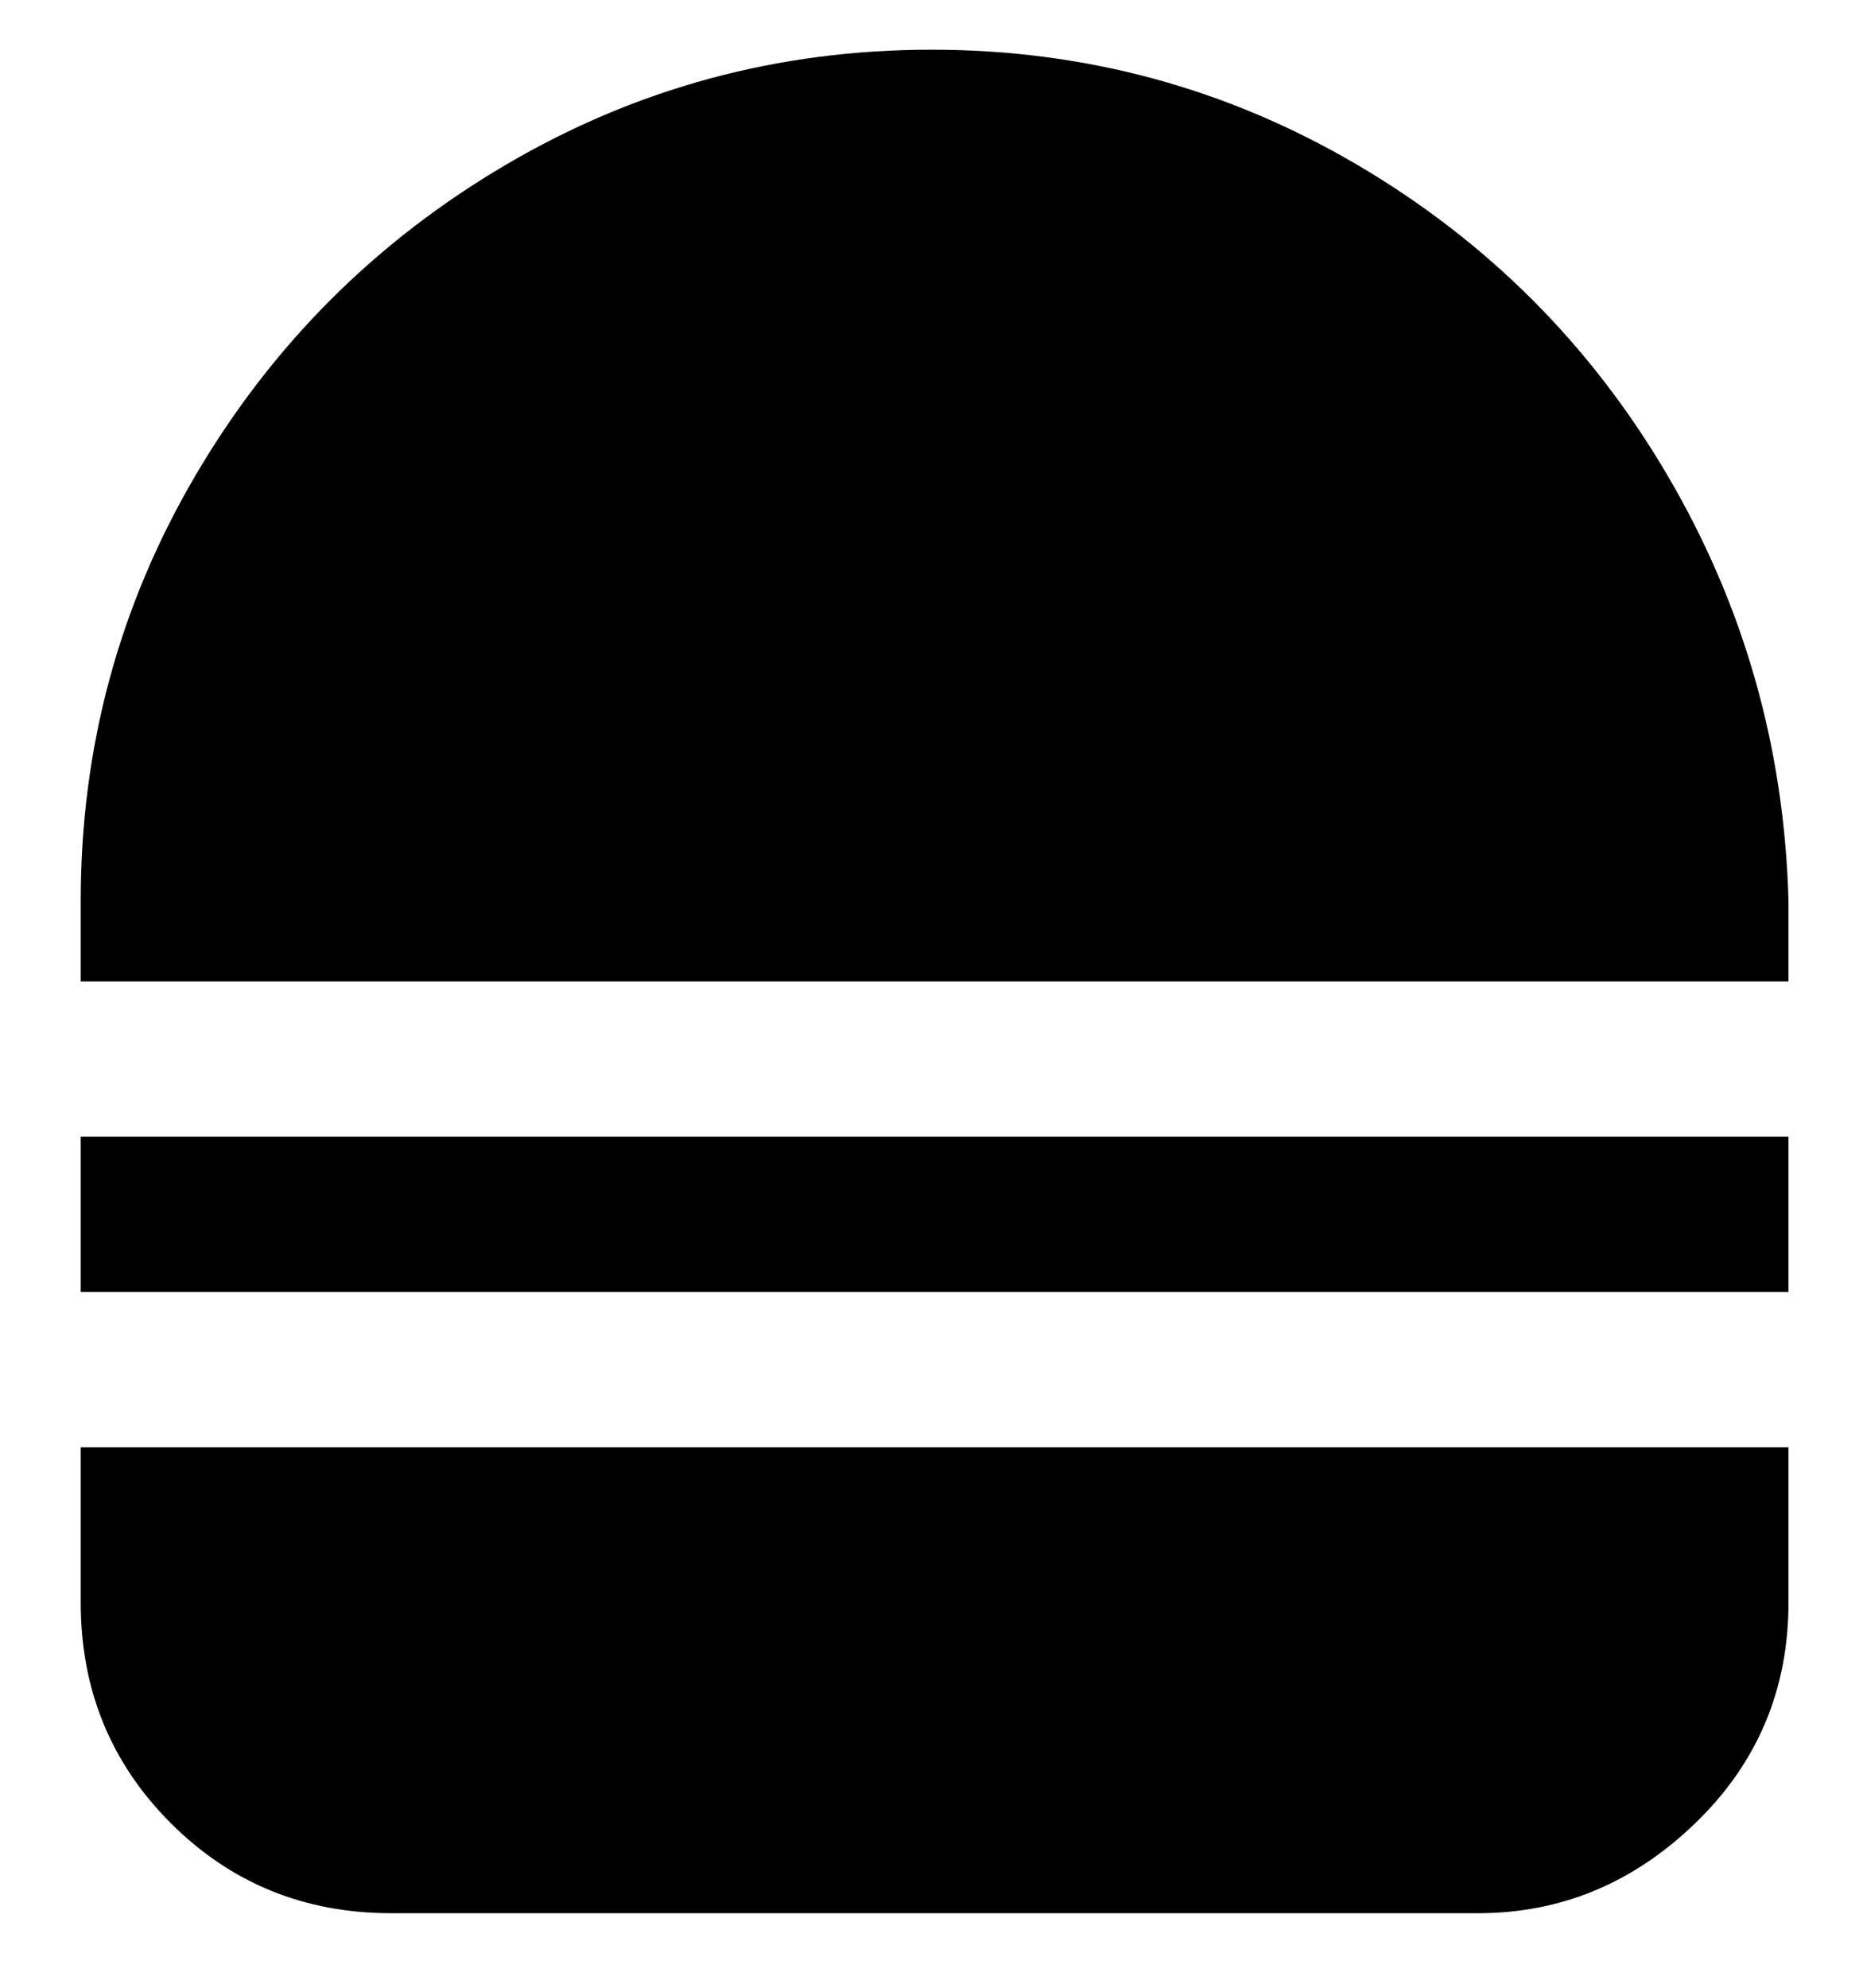 <svg viewBox="0 0 300 320" xmlns="http://www.w3.org/2000/svg"><path d="M288 208H13v-25h275v25zm0 50v-25H13v25q0 21 14.5 35.5T63 308h175q20 0 35-14.5t15-35.5zm0-100H13v-13q0-37 18.5-68.5t50-50Q113 8 150 8t68.5 18.5q31.5 18.5 50 50T288 145v13z"/></svg>